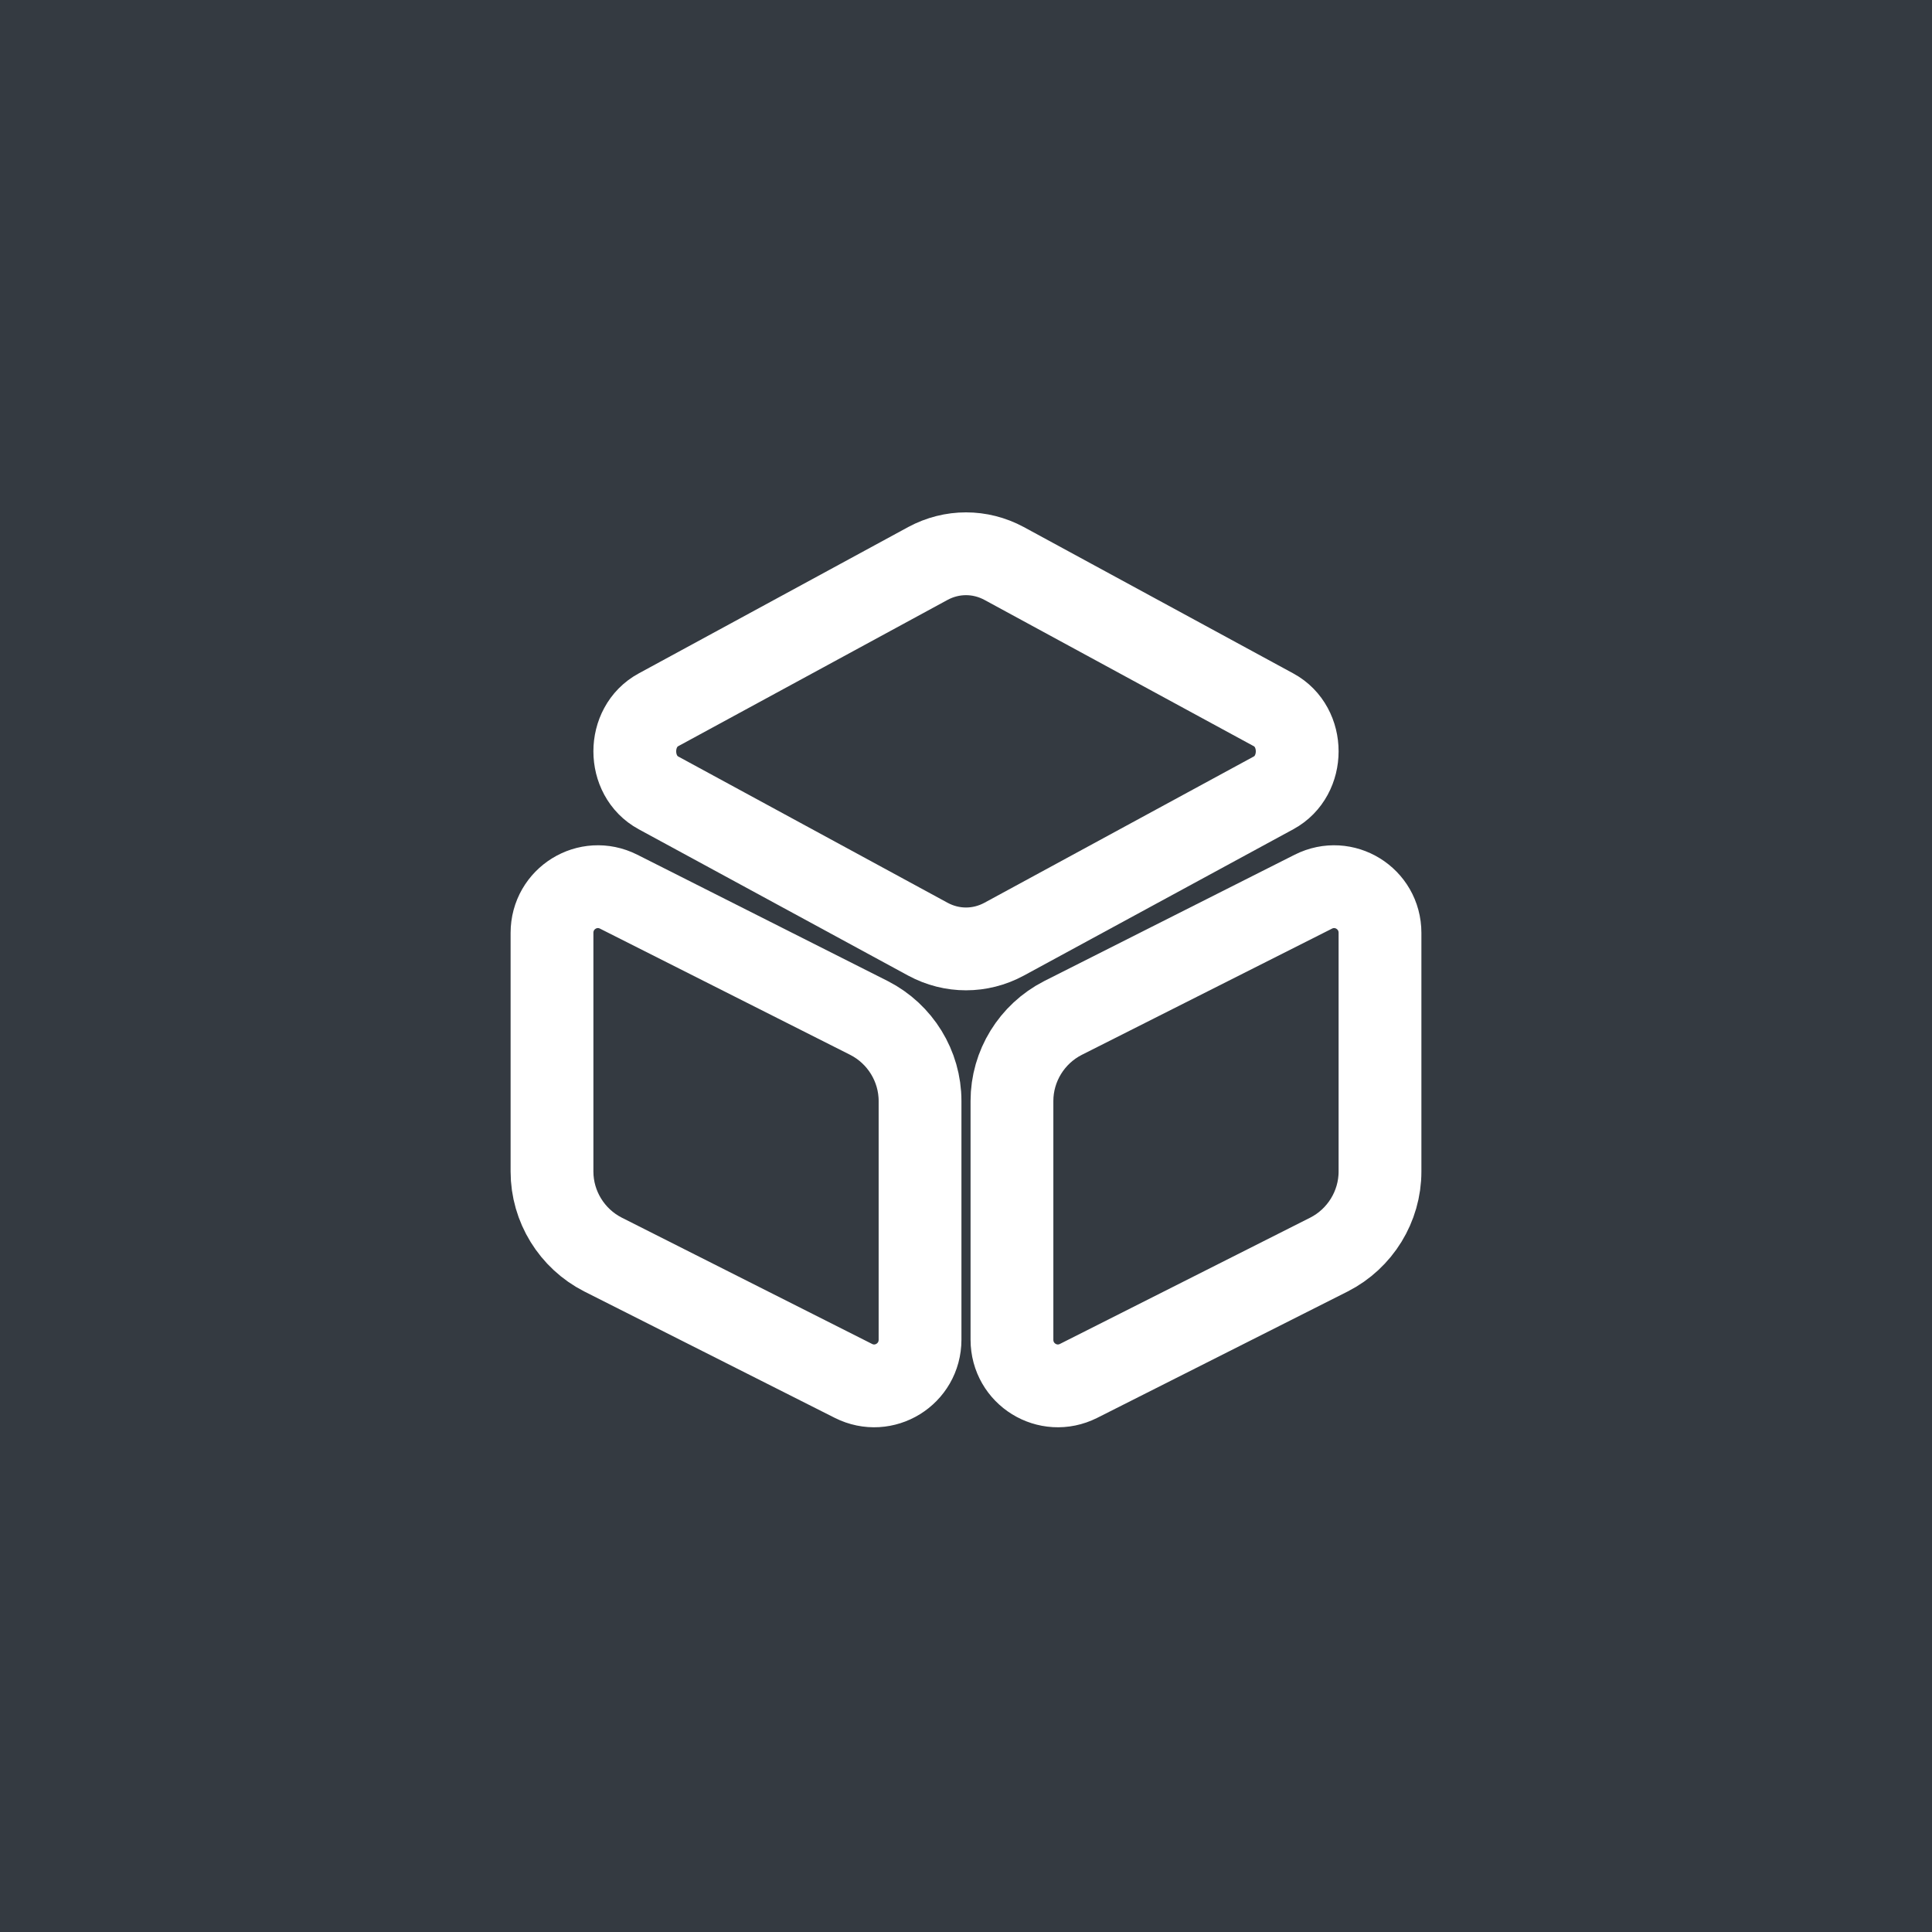 <svg width="70" height="70" viewBox="0 0 70 70" fill="none" xmlns="http://www.w3.org/2000/svg">
<path d="M0 0H70V70H0V0Z" fill="#343A41"/>
<path d="M36.38 20.415L46.145 25.719C47.285 26.338 47.285 28.106 46.145 28.726L36.38 34.029C35.51 34.498 34.49 34.498 33.62 34.029L23.855 28.726C22.715 28.106 22.715 26.338 23.855 25.719L33.62 20.415C34.49 19.947 35.51 19.947 36.38 20.415Z" stroke="white" stroke-width="3" stroke-linecap="round" stroke-linejoin="round"/>
<path d="M22.415 32.307L31.49 36.885C32.615 37.46 33.335 38.623 33.335 39.892V48.536C33.335 49.79 32.03 50.591 30.92 50.032L21.845 45.453C20.72 44.879 20 43.715 20 42.446V33.803C20 32.549 21.305 31.748 22.415 32.307Z" stroke="white" stroke-width="3" stroke-linecap="round" stroke-linejoin="round"/>
<path d="M47.585 32.307L38.51 36.885C37.385 37.46 36.665 38.623 36.665 39.892V48.536C36.665 49.79 37.97 50.591 39.08 50.032L48.155 45.453C49.28 44.879 50 43.715 50 42.446V33.803C50 32.549 48.695 31.748 47.585 32.307Z" stroke="white" stroke-width="3" stroke-linecap="round" stroke-linejoin="round"/>
</svg>
